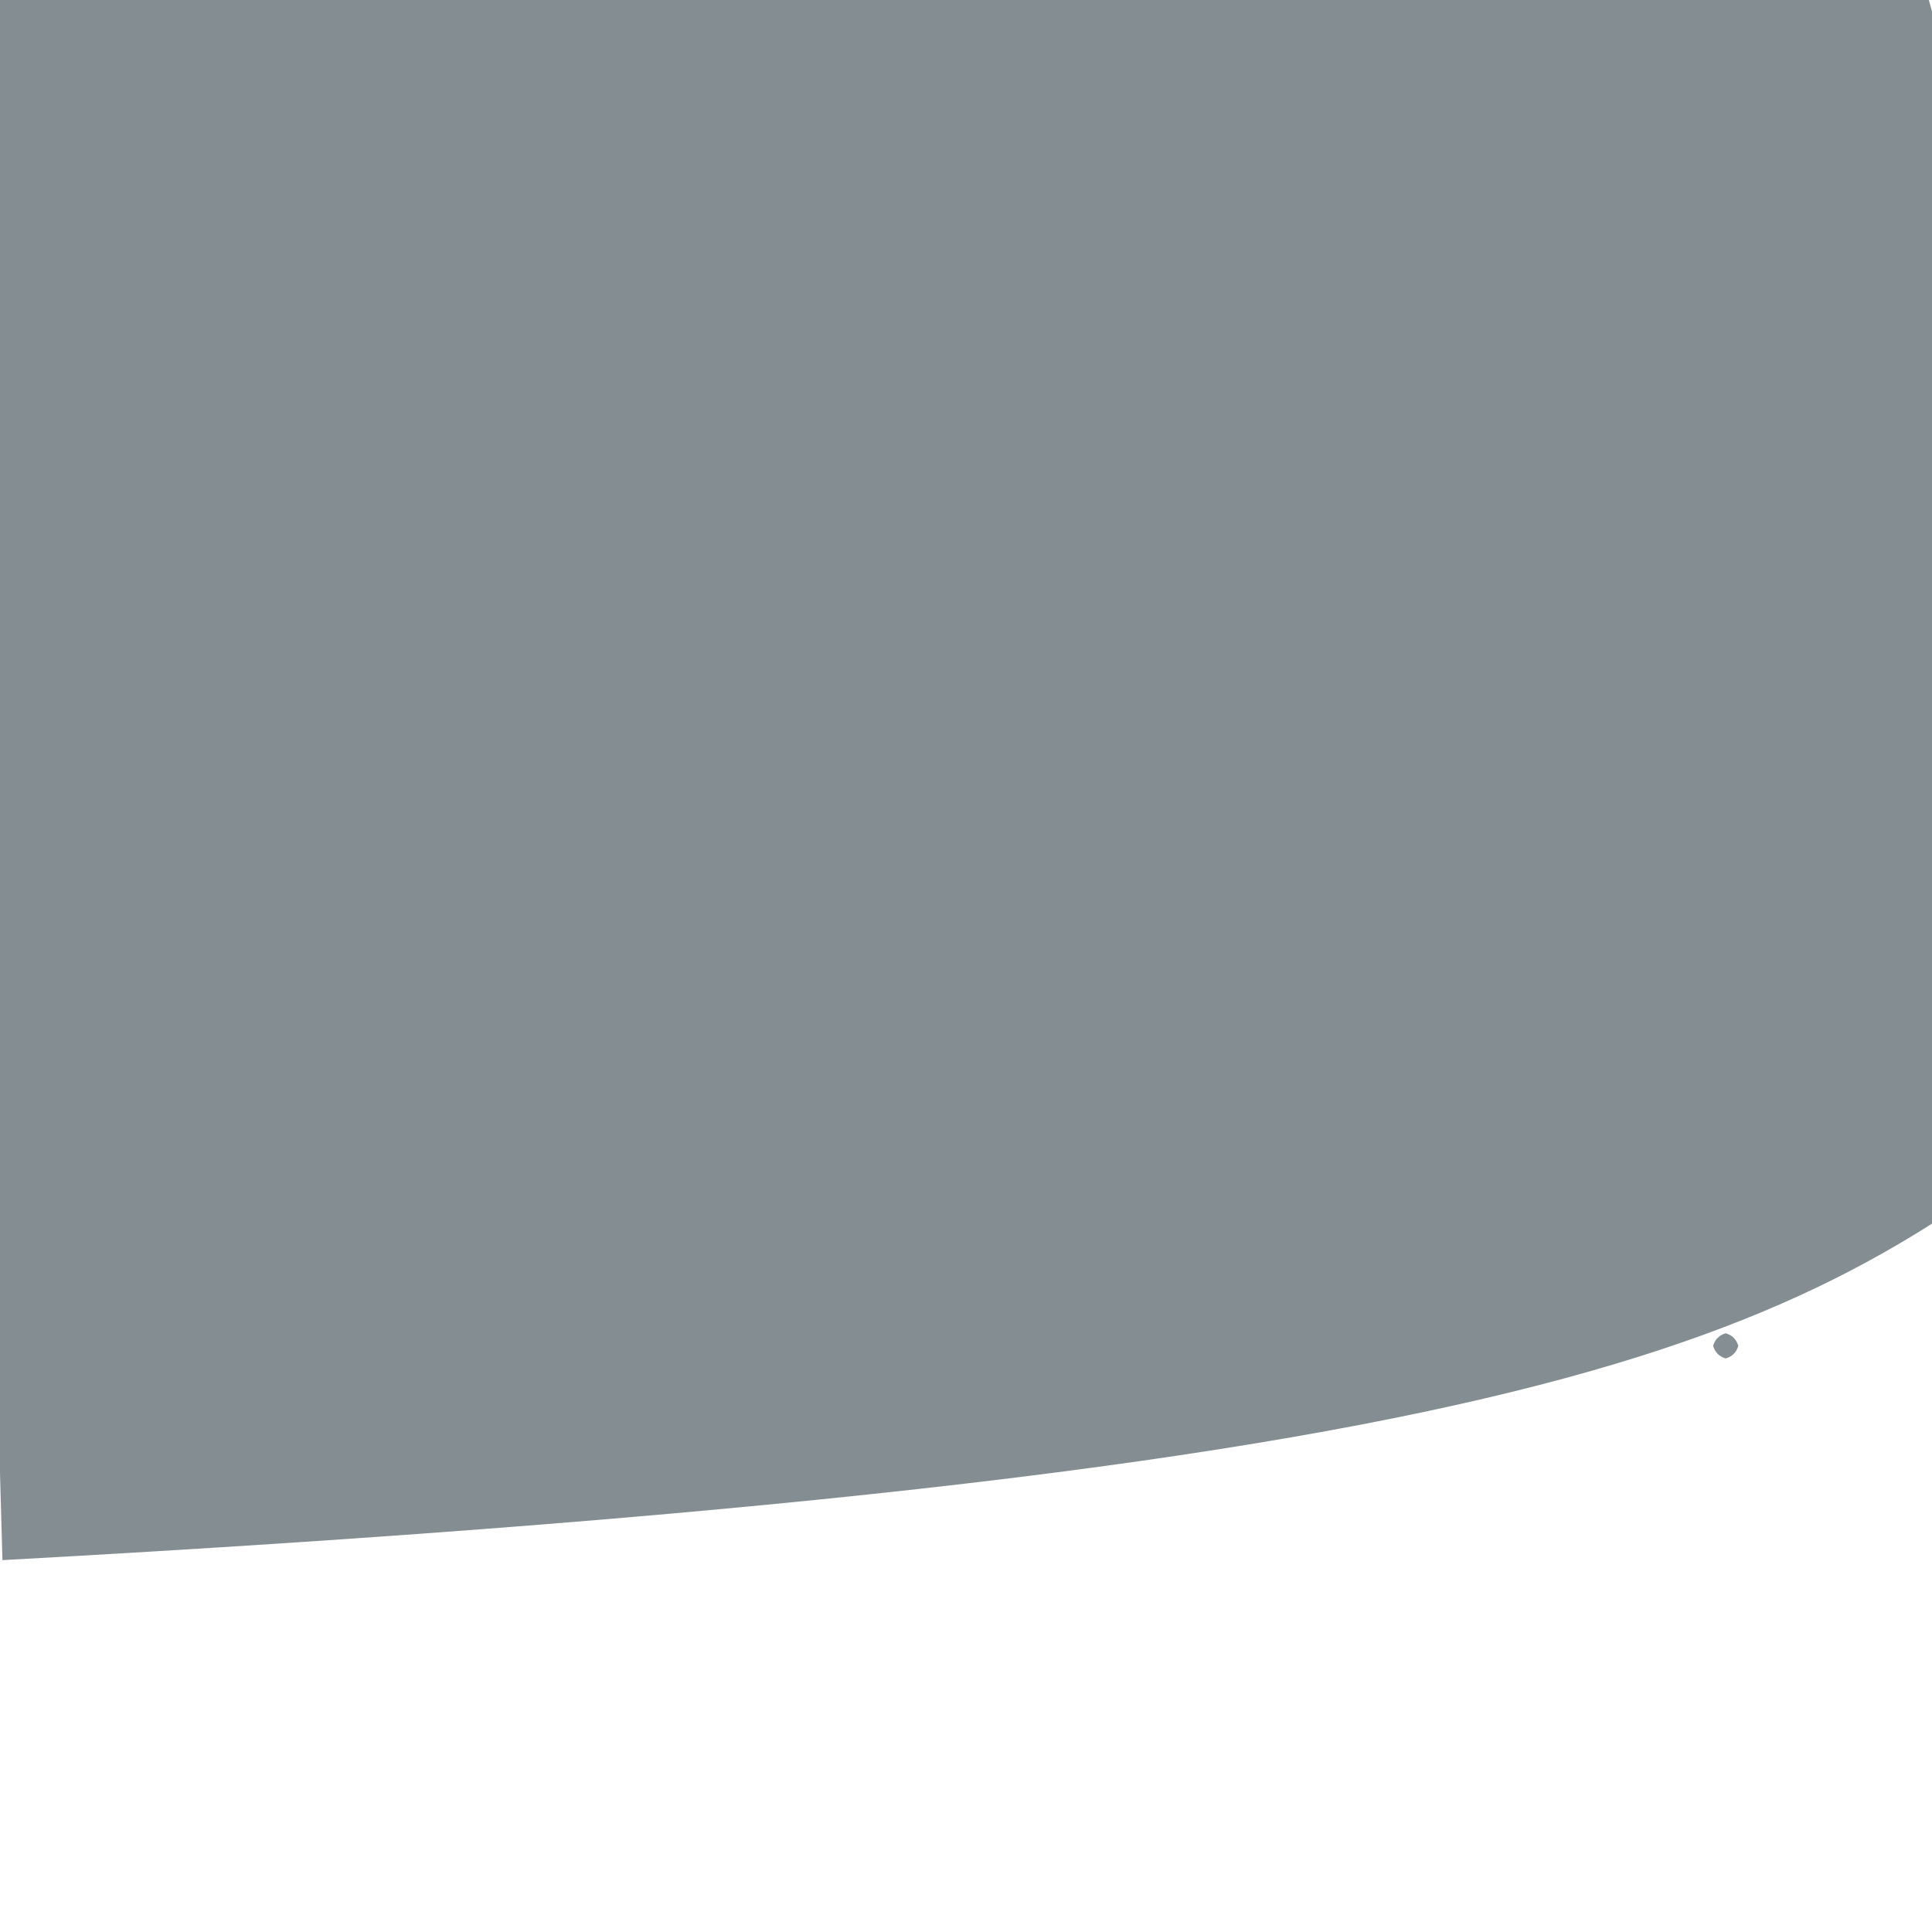 <?xml version="1.0" ?>
<svg height="768" version="1.1" width="768" xmlns="http://www.w3.org/2000/svg">
  <defs/>
  <g>
    <path d="M 549.083 -241.964 C 685.239 -187.634 784.341 -181.647 828.639 443.032 C 716.567 528.611 638.17 585.276 0.97 620.175 C -14.593 59.199 -18.531 -2.508 -18.868 -11.869 C 404.816 -13.422 410.729 -14.275 549.083 -241.964" fill="rgb(132, 142, 146)" opacity="1.0" stroke="rgb(146, 216, 58)" stroke-linecap="round" stroke-linejoin="round" stroke-opacity="0.228" stroke-width="0.0"/>
    <path d="M 691.0 535.0 C 690.33 537.5 688.5 539.33 686.0 540.0 C 683.5 539.33 681.67 537.5 681.0 535.0 C 681.67 532.5 683.5 530.67 686.0 530.0 C 688.5 530.67 690.33 532.5 691.0 535.0" fill="rgb(133, 143, 147)" opacity="1.0" stroke="rgb(44, 34, 236)" stroke-linecap="round" stroke-linejoin="round" stroke-opacity="0.982" stroke-width="0.0"/>
  </g>
</svg>
